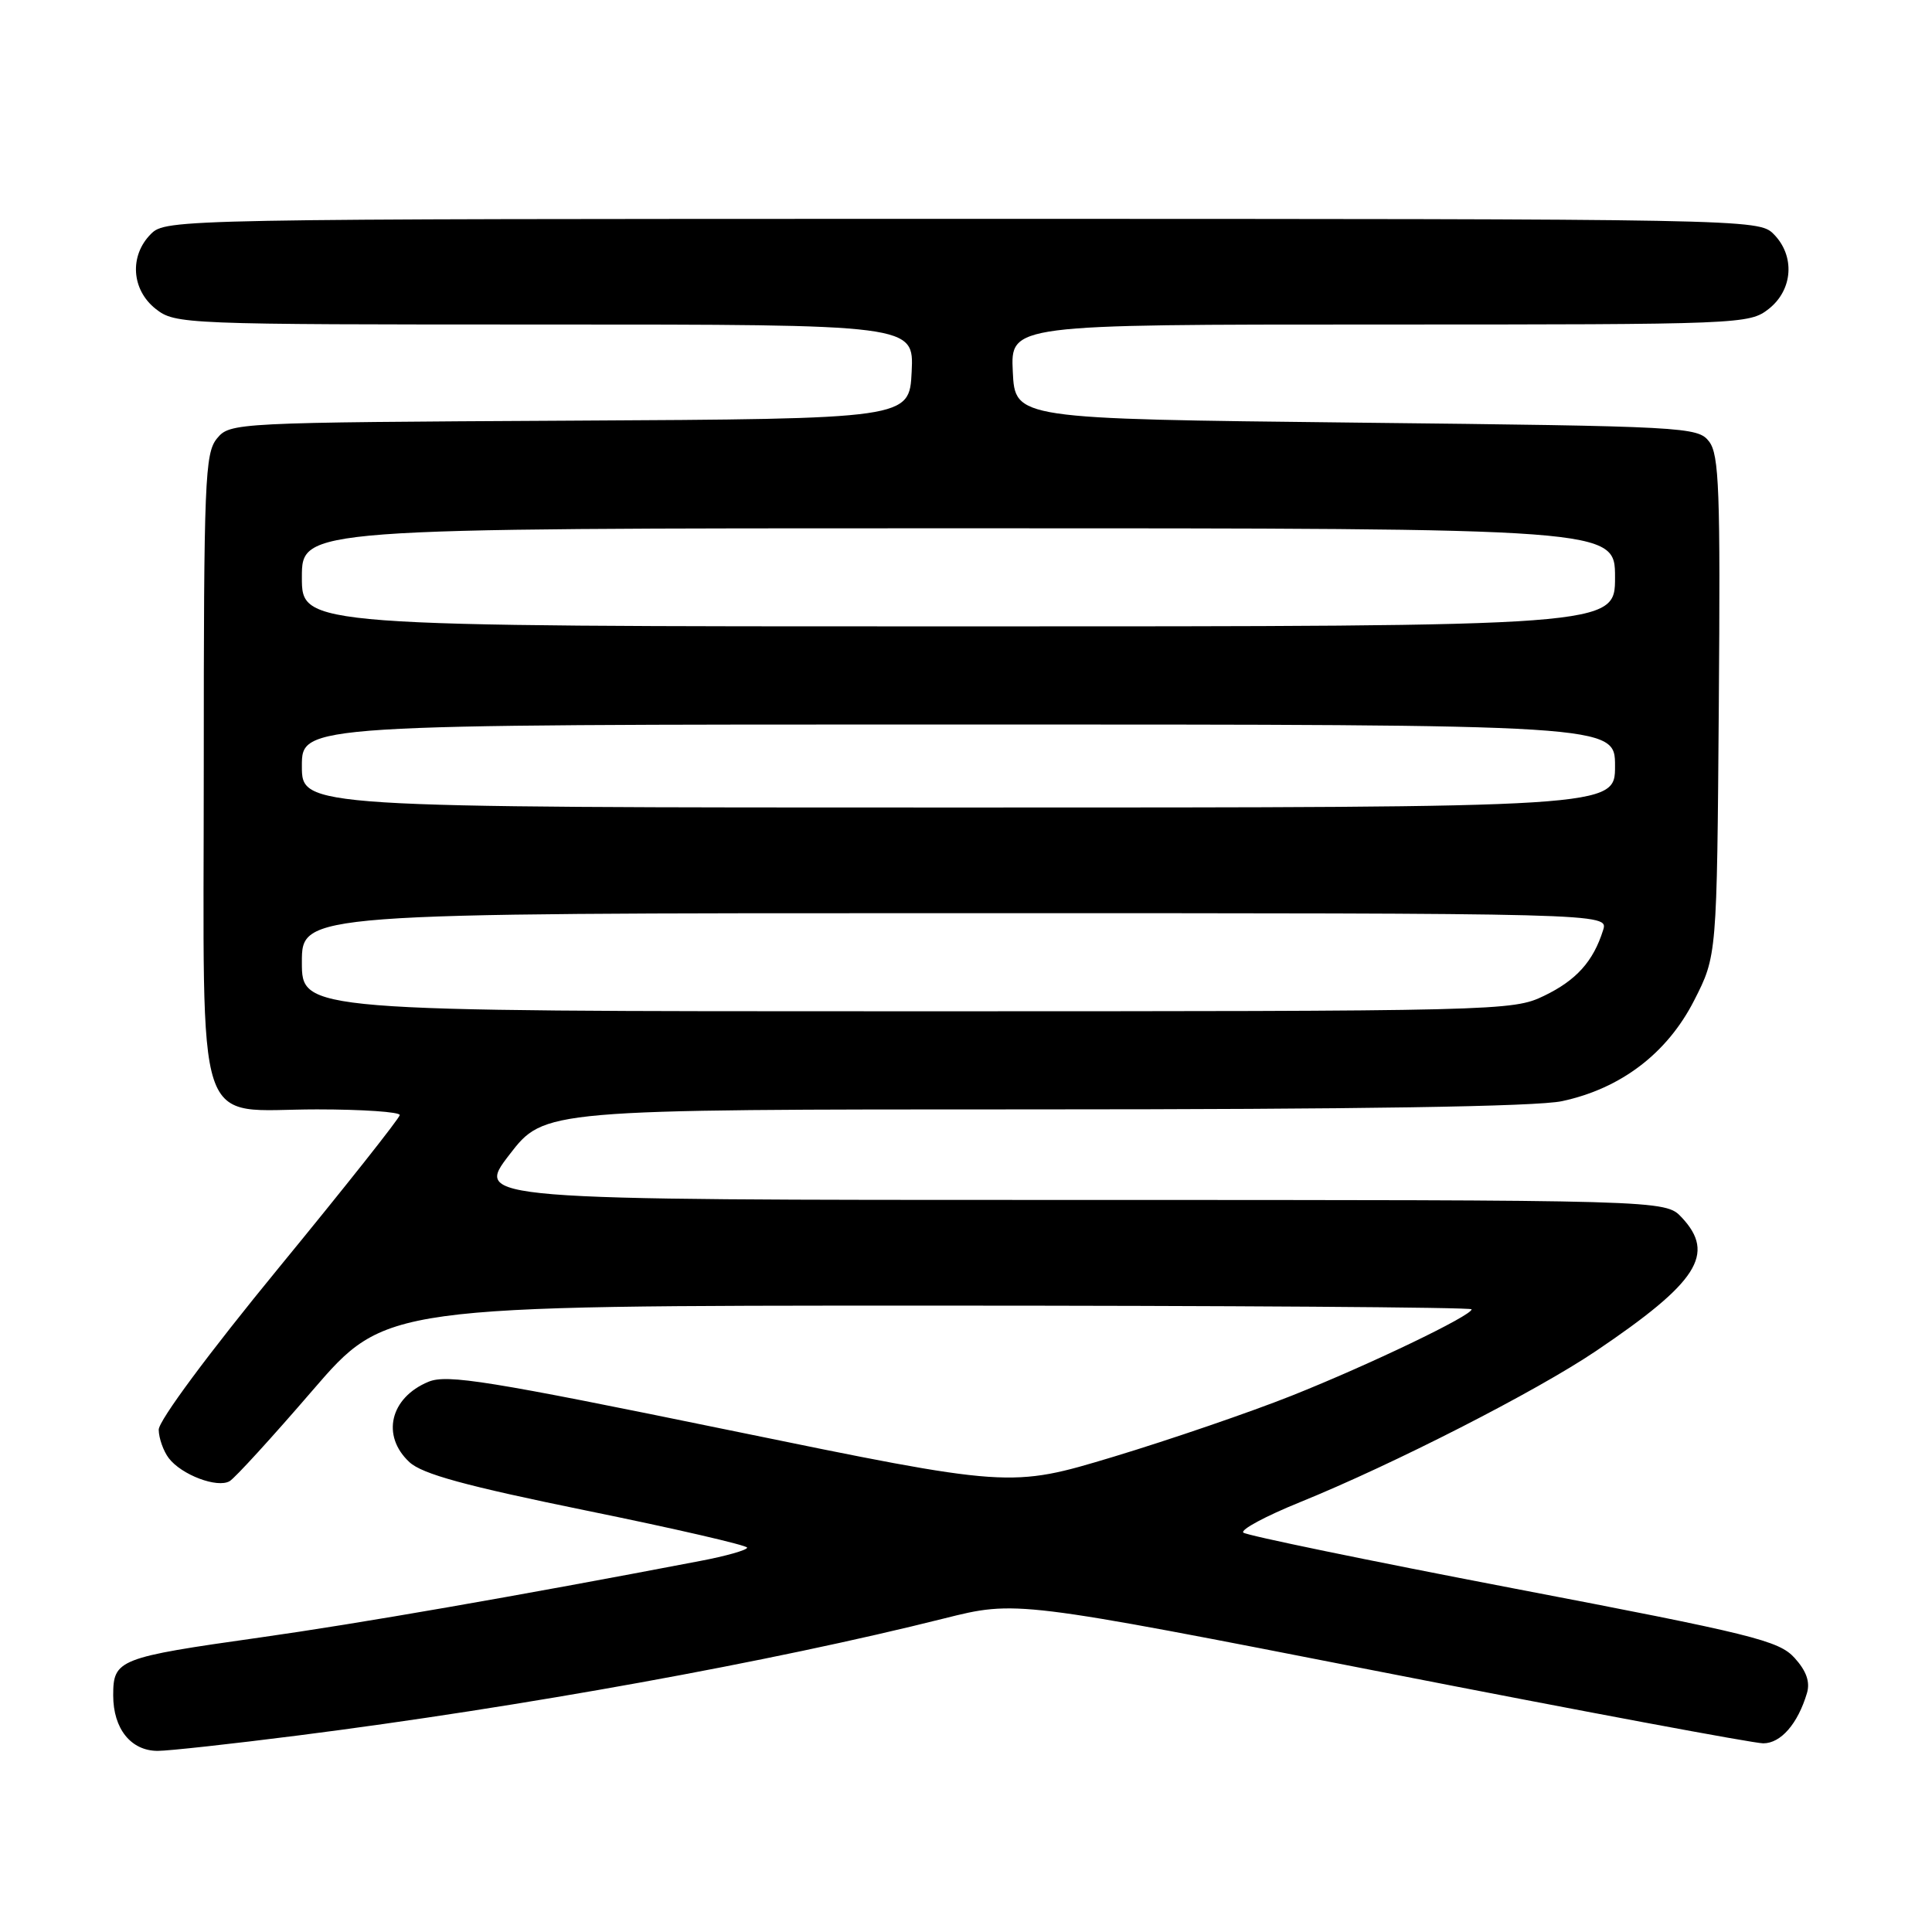 <?xml version="1.0" encoding="UTF-8" standalone="no"?>
<!DOCTYPE svg PUBLIC "-//W3C//DTD SVG 1.1//EN" "http://www.w3.org/Graphics/SVG/1.1/DTD/svg11.dtd" >
<svg xmlns="http://www.w3.org/2000/svg" xmlns:xlink="http://www.w3.org/1999/xlink" version="1.1" viewBox="0 0 256 256">
 <g >
 <path fill="currentColor"
d=" M 39.50 229.96 C 69.13 226.19 102.32 220.17 125.07 214.46 C 134.64 212.06 134.64 212.06 182.99 221.53 C 209.58 226.74 232.37 231.00 233.64 231.00 C 235.97 231.00 238.22 228.41 239.43 224.35 C 239.87 222.87 239.36 221.41 237.79 219.68 C 235.71 217.39 232.28 216.54 200.50 210.46 C 181.25 206.77 165.16 203.45 164.75 203.08 C 164.33 202.70 167.71 200.89 172.25 199.05 C 184.62 194.03 203.54 184.37 211.47 179.02 C 224.98 169.90 227.38 166.16 222.83 161.31 C 220.65 159.00 220.65 159.00 141.77 159.00 C 62.88 159.00 62.88 159.00 67.50 153.00 C 72.12 147.00 72.12 147.00 137.01 147.00 C 179.93 147.00 203.62 146.63 206.97 145.91 C 214.78 144.24 220.91 139.57 224.48 132.57 C 227.50 126.65 227.50 126.65 227.75 93.57 C 227.97 64.99 227.80 60.23 226.46 58.50 C 224.97 56.57 223.42 56.48 179.71 56.00 C 134.50 55.50 134.50 55.50 134.20 49.25 C 133.90 43.00 133.90 43.00 182.82 43.00 C 230.79 43.00 231.78 42.96 234.37 40.93 C 237.59 38.39 237.88 33.88 235.00 31.00 C 233.03 29.03 231.67 29.00 127.50 29.00 C 23.33 29.00 21.97 29.03 20.00 31.00 C 17.12 33.88 17.41 38.39 20.63 40.93 C 23.22 42.96 24.21 43.00 72.18 43.00 C 121.10 43.00 121.10 43.00 120.80 49.25 C 120.50 55.50 120.50 55.50 75.50 55.74 C 31.03 55.98 30.48 56.01 28.75 58.10 C 27.15 60.05 27.00 63.67 27.00 101.61 C 27.00 151.47 25.52 147.00 42.00 147.00 C 48.05 147.00 52.98 147.34 52.97 147.75 C 52.95 148.16 45.75 157.25 36.97 167.95 C 27.65 179.31 21.01 188.26 21.03 189.45 C 21.05 190.58 21.65 192.27 22.36 193.21 C 24.05 195.43 28.80 197.22 30.43 196.26 C 31.14 195.84 36.07 190.44 41.40 184.25 C 51.10 173.00 51.10 173.00 123.05 173.00 C 162.62 173.00 195.00 173.22 195.00 173.49 C 195.00 174.33 181.49 180.82 171.17 184.93 C 165.72 187.10 155.10 190.74 147.57 193.02 C 133.87 197.15 133.87 197.15 96.75 189.53 C 64.75 182.96 59.24 182.07 56.78 183.09 C 51.68 185.20 50.49 190.25 54.25 193.74 C 55.95 195.32 61.65 196.88 77.75 200.17 C 89.43 202.55 99.00 204.76 99.00 205.07 C 99.00 205.39 96.19 206.19 92.75 206.84 C 68.53 211.48 47.35 215.16 34.50 216.97 C 15.66 219.63 15.00 219.89 15.00 224.65 C 15.00 229.07 17.35 232.00 20.90 232.00 C 22.33 232.00 30.70 231.08 39.50 229.96 Z  M 40.00 127.50 C 40.00 121.00 40.00 121.00 126.57 121.00 C 213.13 121.00 213.13 121.00 212.42 123.25 C 211.12 127.39 208.87 129.89 204.60 131.95 C 200.44 133.96 198.97 134.00 120.18 134.00 C 40.00 134.00 40.00 134.00 40.00 127.50 Z  M 40.00 101.50 C 40.00 96.00 40.00 96.00 127.00 96.00 C 214.00 96.00 214.00 96.00 214.00 101.50 C 214.00 107.00 214.00 107.00 127.00 107.00 C 40.00 107.00 40.00 107.00 40.00 101.50 Z  M 40.00 76.50 C 40.00 70.00 40.00 70.00 127.00 70.00 C 214.00 70.00 214.00 70.00 214.00 76.50 C 214.00 83.00 214.00 83.00 127.00 83.00 C 40.00 83.00 40.00 83.00 40.00 76.50 Z "/>
</g>
</svg>